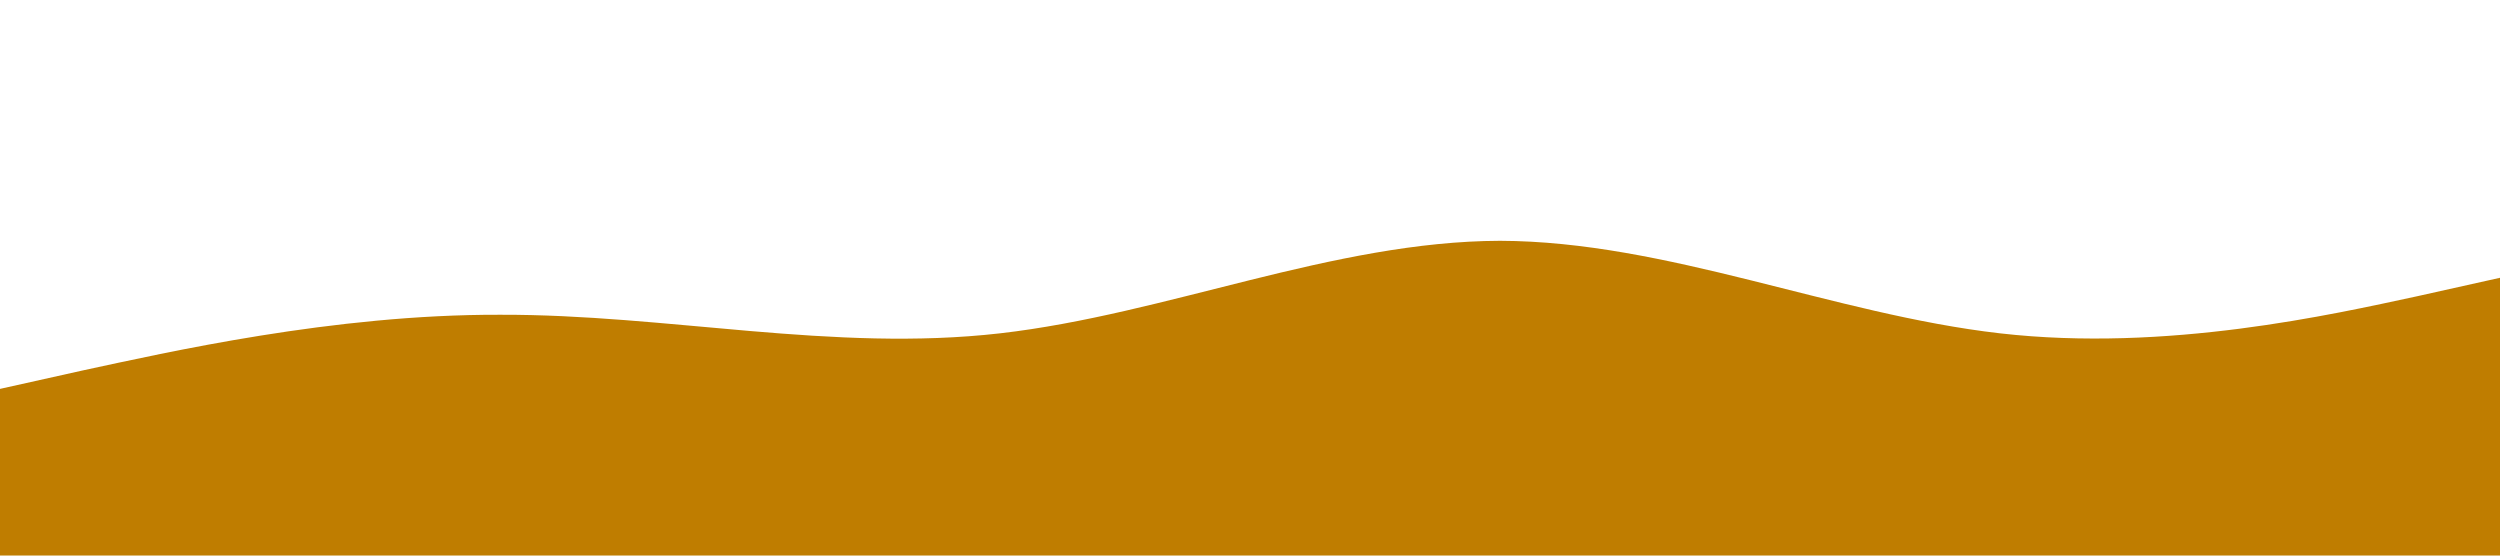 <svg xmlns="http://www.w3.org/2000/svg" viewBox="0 0 1440 320">
  <path fill="#bf7d00" fill-opacity="1" d="M0,224L48,213.3C96,203,192,181,288,181.3C384,181,480,203,576,192C672,181,768,139,864,138.7C960,139,1056,181,1152,192C1248,203,1344,181,1392,170.7L1440,160L1440,320L1392,320C1344,320,1248,320,1152,320C1056,320,960,320,864,320C768,320,672,320,576,320C480,320,384,320,288,320C192,320,96,320,48,320L0,320Z"></path>
</svg>